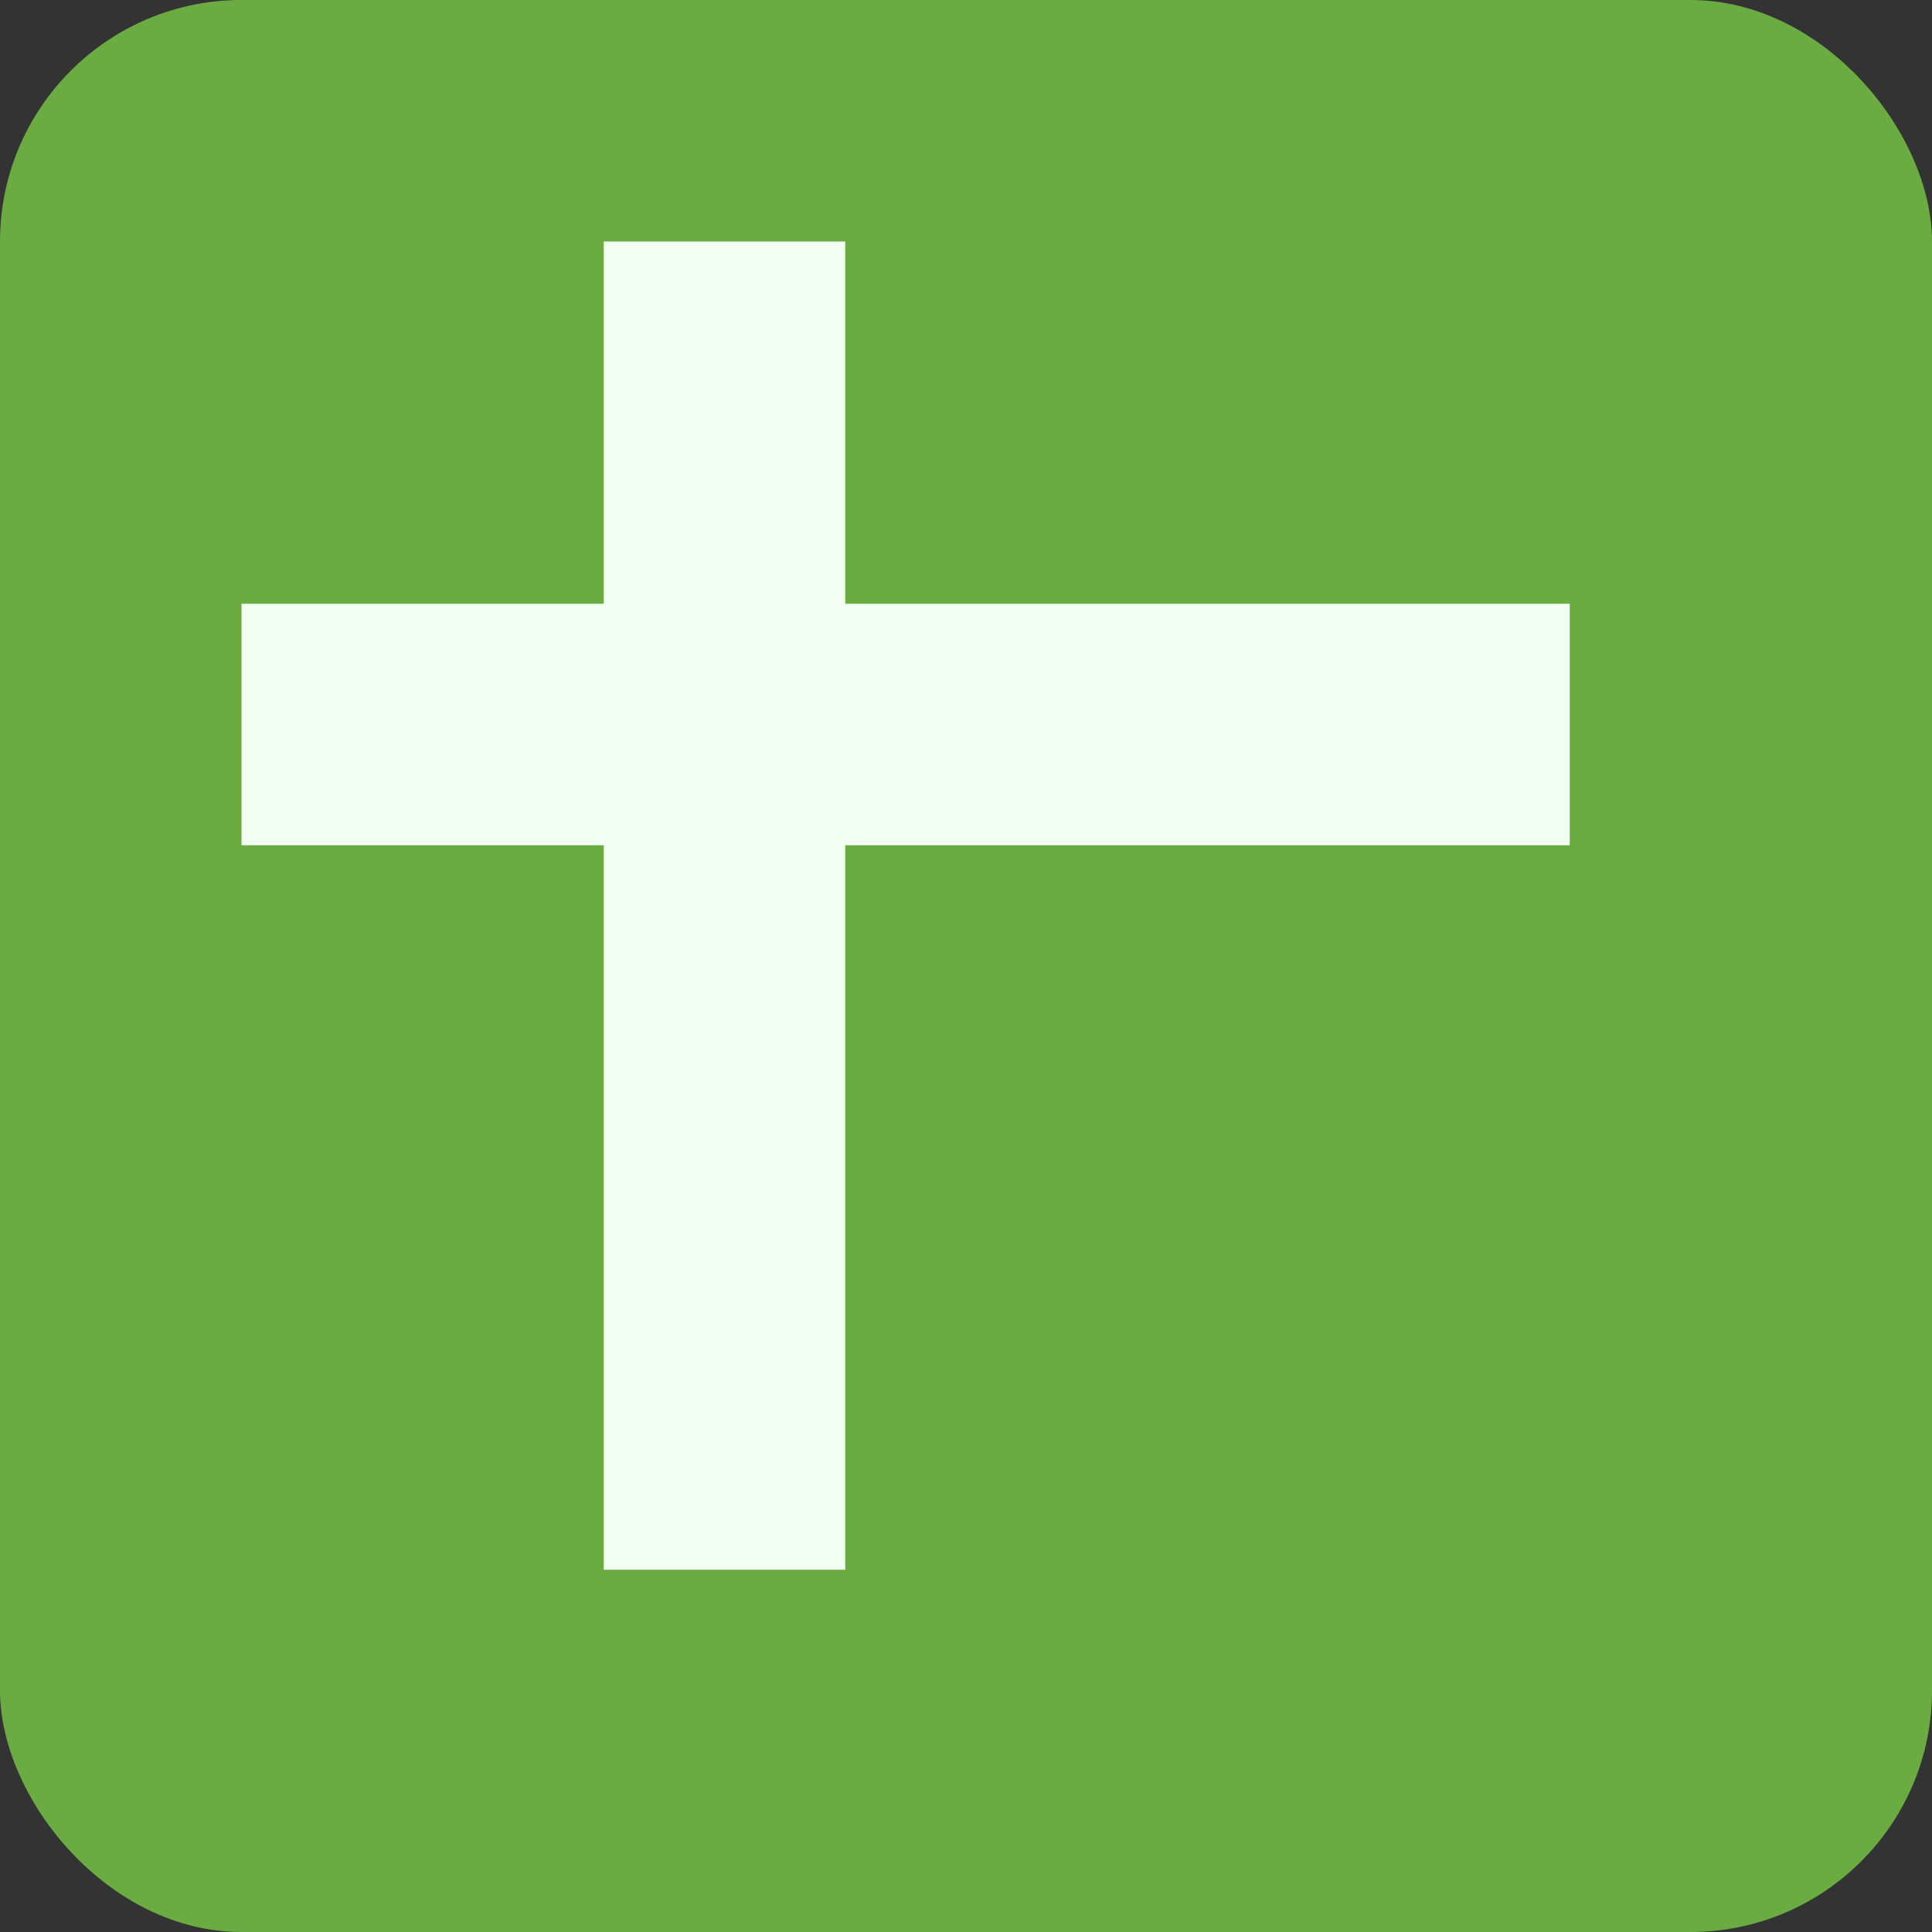 <svg width="16" height="16" viewBox="0 0 16 16" fill="none" xmlns="http://www.w3.org/2000/svg">
<rect x="0" y="0" width="16" height="16" fill="#333333" stroke="none"/>
<rect width="16" height="16" rx="2" fill="#6AAB42"/>
<path fill-rule="evenodd" clip-rule="evenodd" d="M7 5V2H5L5 5H2V7H5L5 13H7L7 7H13V5H7Z" fill="#F3FFF2"/>
</svg>
